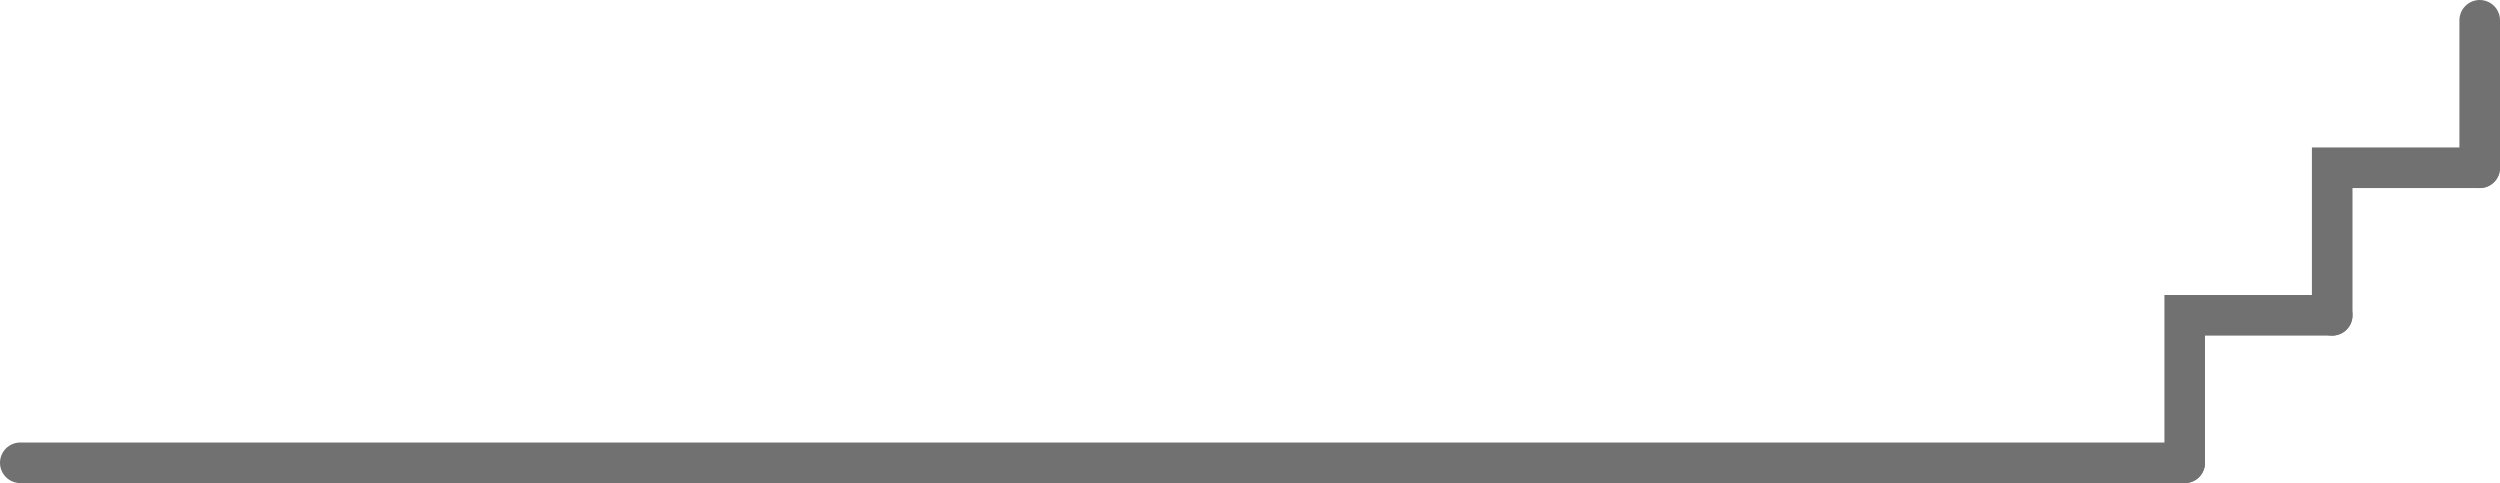 <?xml version="1.0" encoding="utf-8"?>
<!-- Generator: Adobe Illustrator 16.0.0, SVG Export Plug-In . SVG Version: 6.00 Build 0)  -->
<!DOCTYPE svg PUBLIC "-//W3C//DTD SVG 1.1//EN" "http://www.w3.org/Graphics/SVG/1.1/DTD/svg11.dtd">
<svg version="1.1" id="圖層_1" xmlns="http://www.w3.org/2000/svg" xmlns:xlink="http://www.w3.org/1999/xlink" x="0px" y="0px"
	 width="184.807px" height="35.711px" viewBox="0 0 184.807 35.711" enable-background="new 0 0 184.807 35.711"
	 xml:space="preserve">
<g>
	
		<line fill="none" stroke="#727171" stroke-width="3" stroke-linecap="round" stroke-miterlimit="10" x1="1.5" y1="34.211" x2="161.5" y2="34.211"/>
	<polyline fill="none" stroke="#727171" stroke-width="3" stroke-linecap="round" stroke-miterlimit="10" points="172.403,23.308 
		161.5,23.308 161.5,34.211 	"/>
	<polyline fill="none" stroke="#727171" stroke-width="3" stroke-linecap="round" stroke-miterlimit="10" points="183.307,12.403 
		172.403,12.403 172.403,23.308 	"/>
	
		<line fill="none" stroke="#727171" stroke-width="3" stroke-linecap="round" stroke-miterlimit="10" x1="183.307" y1="1.5" x2="183.307" y2="12.403"/>
</g>
</svg>
